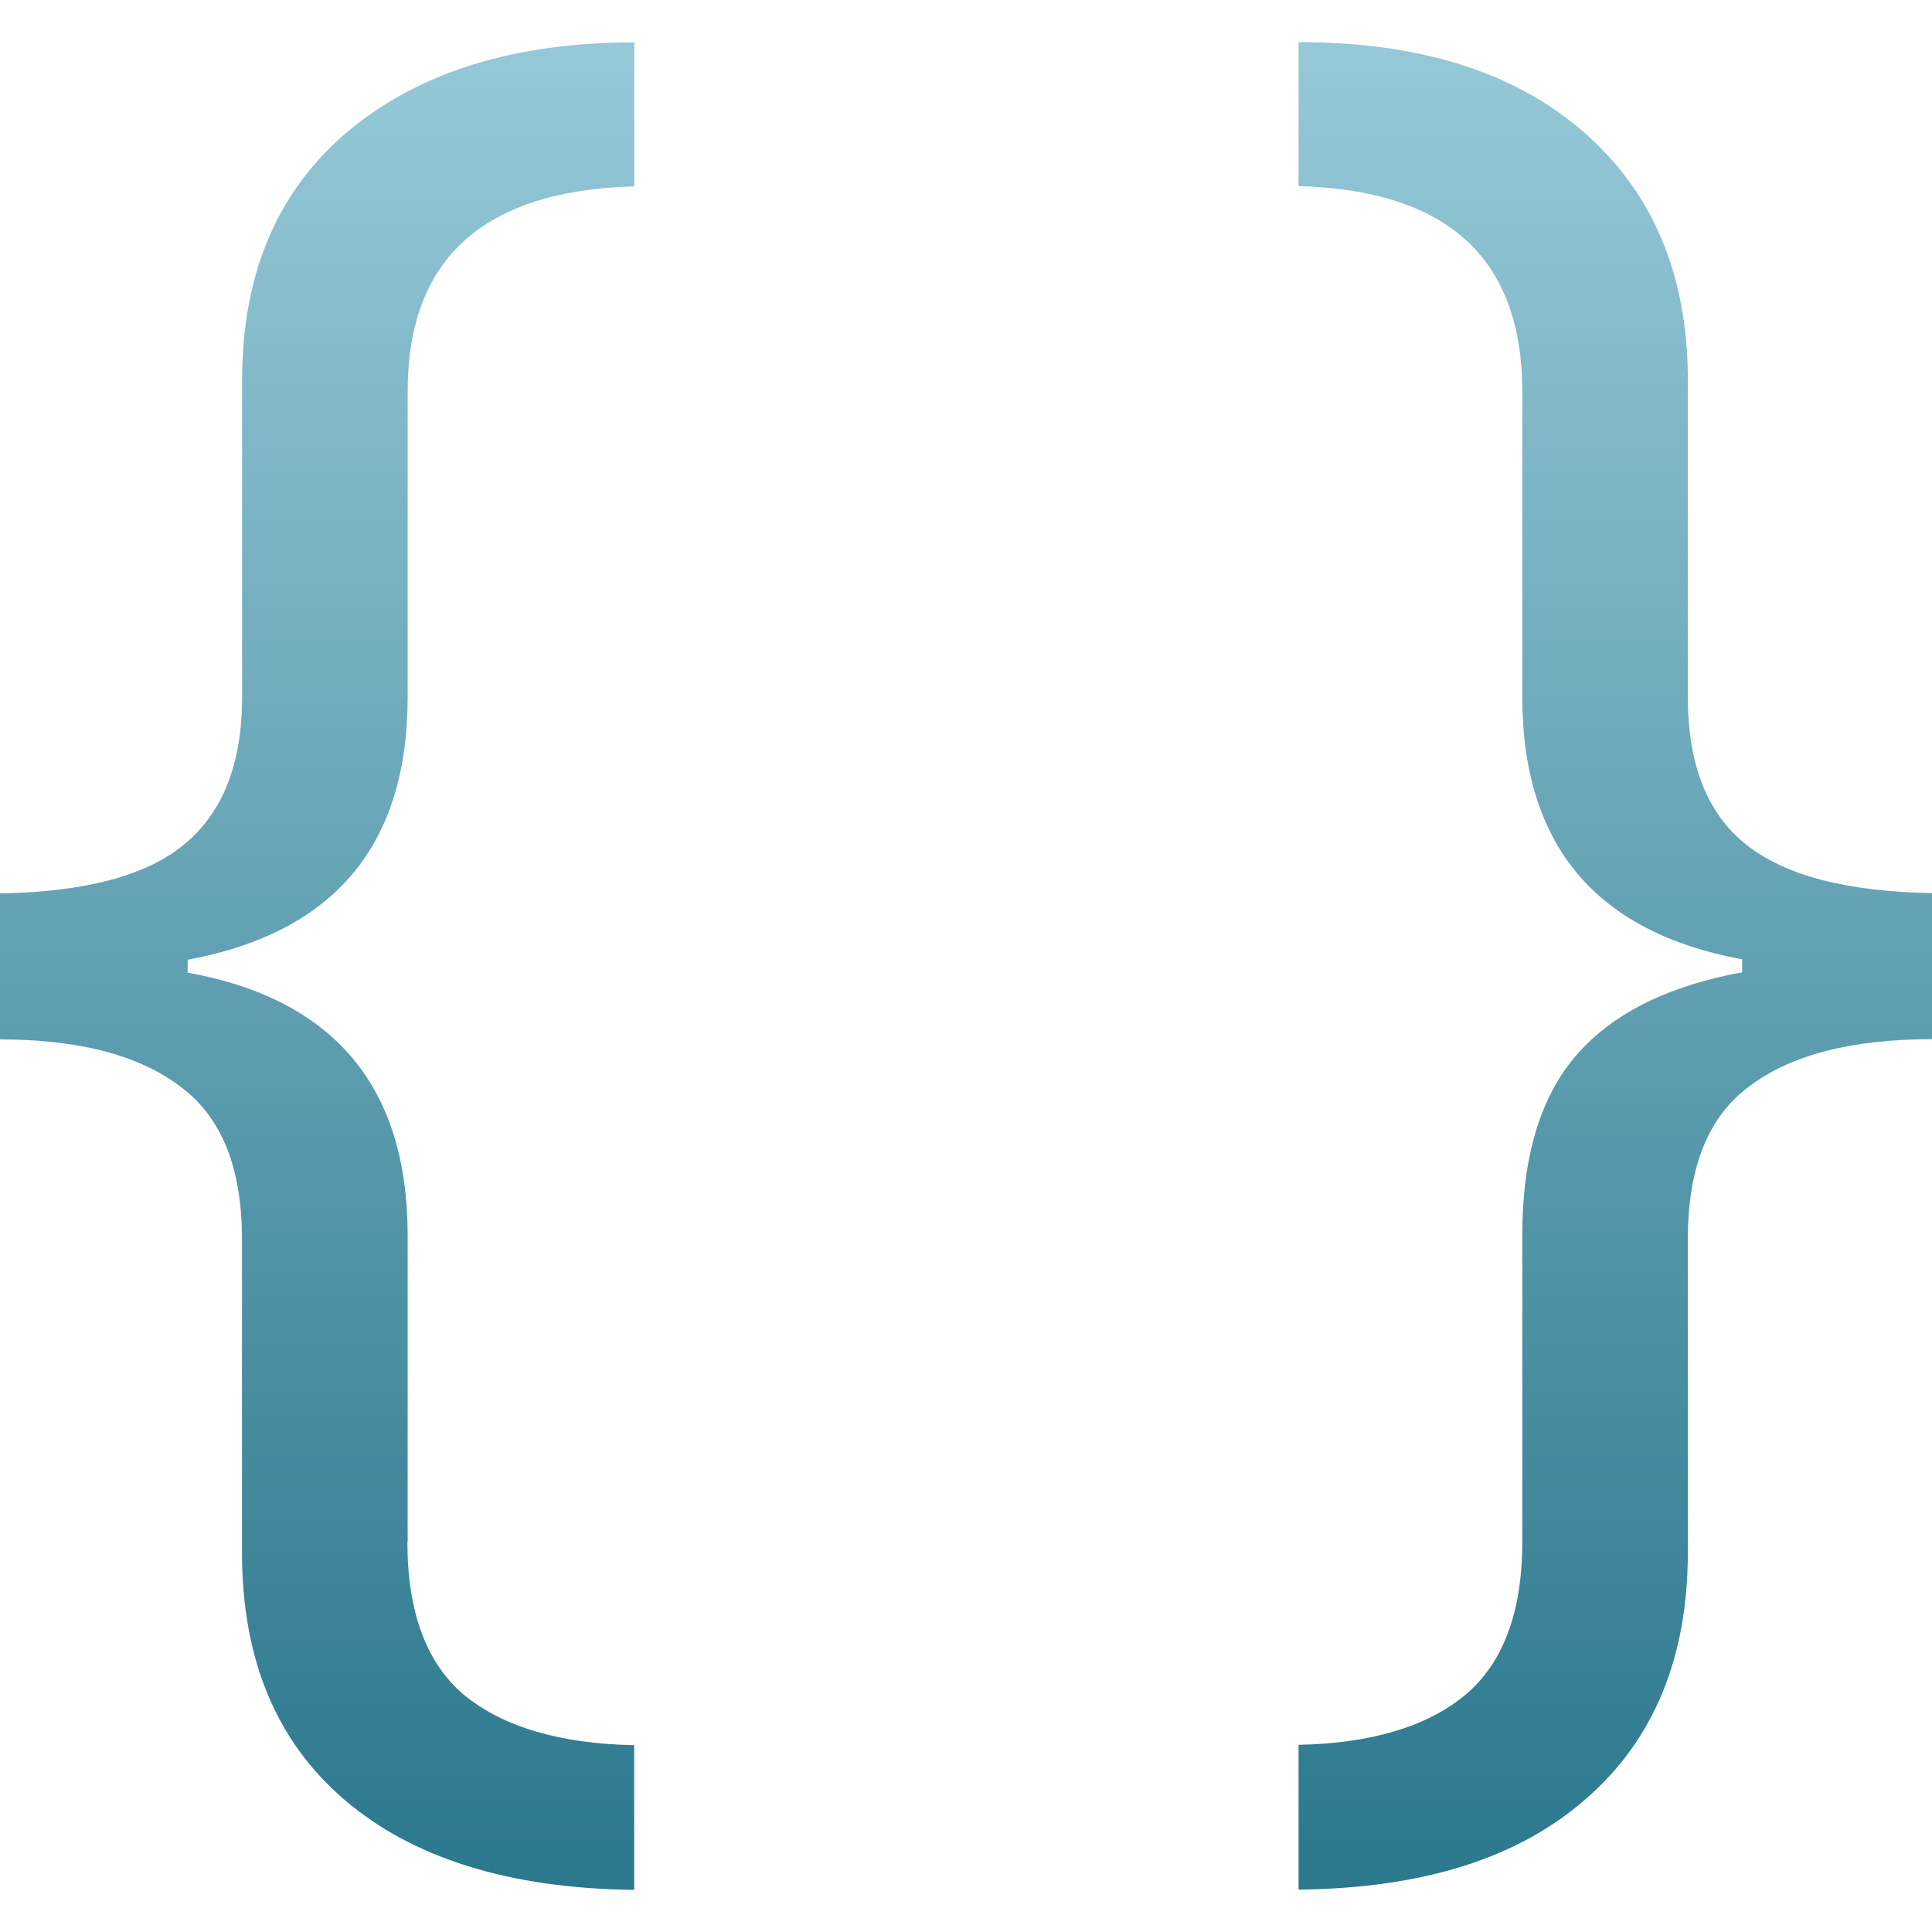 <svg xmlns="http://www.w3.org/2000/svg" width="16" height="16" version="1.1">
 <defs>
   <style id="current-color-scheme" type="text/css">
   .ColorScheme-Text { color: #e9ecf2; } .ColorScheme-Highlight { color: #5294e2; }
  </style>
  <linearGradient id="arrongin" x1="0%" x2="0%" y1="0%" y2="100%">
   <stop offset="0%" style="stop-color: #dd9b44; stop-opacity: 1"/>
   <stop offset="100%" style="stop-color: #ad6c16; stop-opacity: 1"/>
  </linearGradient>
  <linearGradient id="aurora" x1="0%" x2="0%" y1="0%" y2="100%">
   <stop offset="0%" style="stop-color: #09D4DF; stop-opacity: 1"/>
   <stop offset="100%" style="stop-color: #9269F4; stop-opacity: 1"/>
  </linearGradient>
  <linearGradient id="cyberneon" x1="0%" x2="0%" y1="0%" y2="100%">
    <stop offset="0" style="stop-color: #0abdc6; stop-opacity: 1"/>
    <stop offset="1" style="stop-color: #ea00d9; stop-opacity: 1"/>
  </linearGradient>
  <linearGradient id="fitdance" x1="0%" x2="0%" y1="0%" y2="100%">
   <stop offset="0%" style="stop-color: #1AD6AB; stop-opacity: 1"/>
   <stop offset="100%" style="stop-color: #329DB6; stop-opacity: 1"/>
  </linearGradient>
  <linearGradient id="oomox" x1="0%" x2="0%" y1="0%" y2="100%">
   <stop offset="0%" style="stop-color: #97c9d8; stop-opacity: 1"/>
   <stop offset="100%" style="stop-color: #2a778c; stop-opacity: 1"/>
  </linearGradient>
  <linearGradient id="rainblue" x1="0%" x2="0%" y1="0%" y2="100%">
   <stop offset="0%" style="stop-color: #00F260; stop-opacity: 1"/>
   <stop offset="100%" style="stop-color: #0575E6; stop-opacity: 1"/>
  </linearGradient>
  <linearGradient id="sunrise" x1="0%" x2="0%" y1="0%" y2="100%">
   <stop offset="0%" style="stop-color: #FF8501; stop-opacity: 1"/>
   <stop offset="100%" style="stop-color: #FFCB01; stop-opacity: 1"/>
  </linearGradient>
  <linearGradient id="telinkrin" x1="0%" x2="0%" y1="0%" y2="100%">
   <stop offset="0%" style="stop-color: #b2ced6; stop-opacity: 1"/>
   <stop offset="100%" style="stop-color: #6da5b7; stop-opacity: 1"/>
  </linearGradient>
  <linearGradient id="60spsycho" x1="0%" x2="0%" y1="0%" y2="100%">
   <stop offset="0%" style="stop-color: #df5940; stop-opacity: 1"/>
   <stop offset="25%" style="stop-color: #d8d15f; stop-opacity: 1"/>
   <stop offset="50%" style="stop-color: #e9882a; stop-opacity: 1"/>
   <stop offset="100%" style="stop-color: #279362; stop-opacity: 1"/>
  </linearGradient>
  <linearGradient id="90ssummer" x1="0%" x2="0%" y1="0%" y2="100%">
   <stop offset="0%" style="stop-color: #f618c7; stop-opacity: 1"/>
   <stop offset="20%" style="stop-color: #94ffab; stop-opacity: 1"/>
   <stop offset="50%" style="stop-color: #fbfd54; stop-opacity: 1"/>
   <stop offset="100%" style="stop-color: #0f83ae; stop-opacity: 1"/>
  </linearGradient>
 </defs>
    <path fill="url(#oomox)" class="ColorScheme-Text" d="M 3.374 12.771 C 3.374 13.354 3.533 13.774 3.843 14.037 C 4.166 14.301 4.636 14.441 5.252 14.453 L 5.252 15.651 C 4.218 15.64 3.417 15.388 2.854 14.906 C 2.285 14.419 2.004 13.736 2.004 12.856 L 2.004 10.263 C 2.004 9.669 1.834 9.247 1.489 8.995 C 1.149 8.738 0.649 8.608 0 8.608 L 0 7.399 C 0.703 7.387 1.214 7.253 1.529 6.99 C 1.846 6.727 2.005 6.323 2.005 5.773 L 2.005 3.153 C 2.005 2.266 2.297 1.579 2.884 1.086 C 3.469 0.597 4.261 0.351 5.253 0.351 L 5.253 1.543 C 3.998 1.579 3.376 2.144 3.376 3.246 L 3.376 5.773 C 3.376 7.001 2.766 7.724 1.554 7.948 L 1.554 8.055 C 2.766 8.274 3.376 9.001 3.376 10.23 L 3.376 12.772"/>
    <path fill="url(#oomox)" class="ColorScheme-Text" d="M 14.429 7.945 C 13.216 7.721 12.607 6.999 12.607 5.77 L 12.607 3.244 C 12.607 2.141 11.991 1.576 10.754 1.541 L 10.754 0.349 C 11.756 0.349 12.542 0.594 13.116 1.094 C 13.687 1.592 13.978 2.275 13.978 3.15 L 13.978 5.771 C 13.978 6.327 14.136 6.736 14.458 6.992 C 14.781 7.251 15.297 7.385 16 7.396 L 16 8.606 C 15.337 8.606 14.833 8.736 14.493 8.992 C 14.147 9.244 13.978 9.667 13.978 10.26 L 13.978 12.854 C 13.978 13.727 13.696 14.406 13.14 14.892 C 12.582 15.385 11.792 15.638 10.754 15.649 L 10.754 14.45 C 11.357 14.438 11.821 14.298 12.138 14.034 C 12.448 13.771 12.607 13.351 12.607 12.768 L 12.607 10.226 C 12.607 9.576 12.759 9.077 13.058 8.735 C 13.356 8.393 13.814 8.164 14.428 8.052 L 14.428 7.945"/>
</svg>

